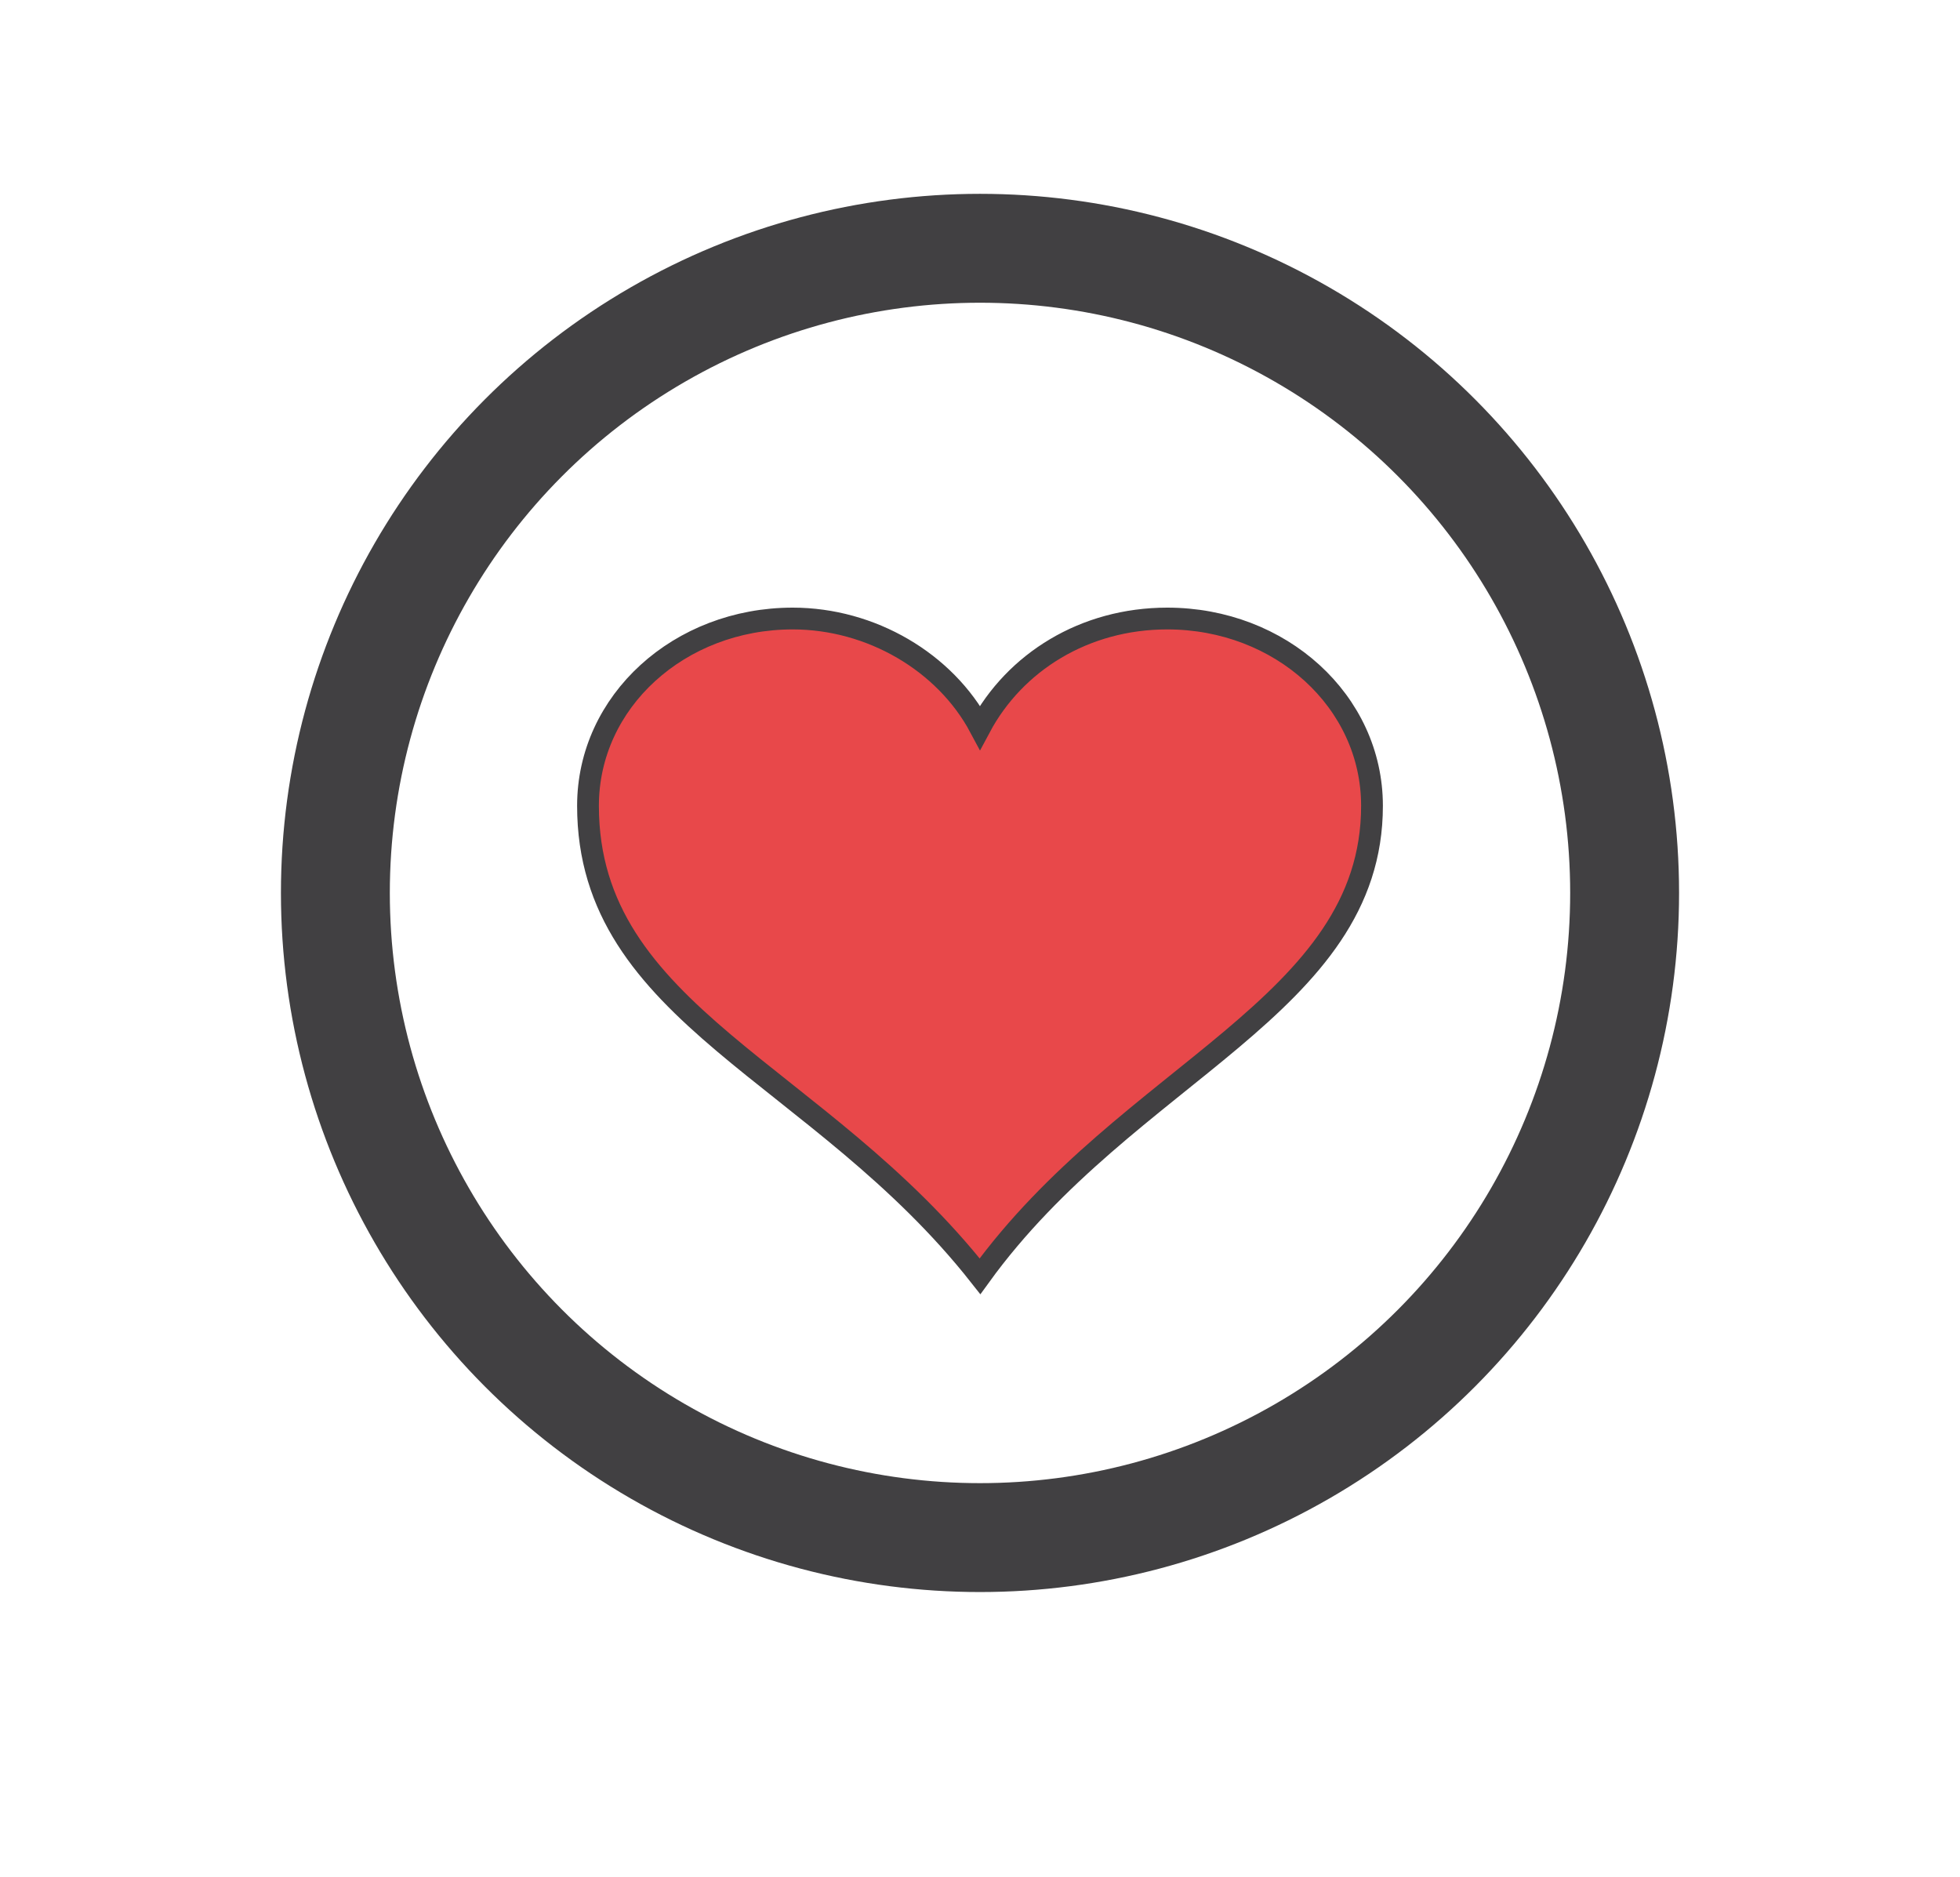 <?xml version="1.0" encoding="utf-8"?>
<!-- Generator: Adobe Illustrator 18.0.0, SVG Export Plug-In . SVG Version: 6.00 Build 0)  -->
<!DOCTYPE svg PUBLIC "-//W3C//DTD SVG 1.1//EN" "http://www.w3.org/Graphics/SVG/1.1/DTD/svg11.dtd">
<svg version="1.1" id="Layer_1" xmlns="http://www.w3.org/2000/svg" xmlns:xlink="http://www.w3.org/1999/xlink" x="0px" y="0px"
	 viewBox="0 0 45 43.1" enable-background="new 0 0 45 43.1" xml:space="preserve">
<g>
	<circle fill="none" stroke="#414042" stroke-width="2.5" stroke-miterlimit="10" cx="22.5" cy="20.5" r="14.8"/>
	<g>
		<g>
			<g id="layer1_9_">
				<path id="path7_9_"  stroke="#414042" stroke-width="0.5" fill="#E8484A" d="M18.2,14.2c-2.6,0-4.7,1.9-4.7,4.3c0,4.8,5.3,6.1,9,10.8c3.4-4.7,9-6.2,9-10.8
					c0-2.4-2.1-4.3-4.7-4.3c-1.9,0-3.5,1-4.3,2.5C21.7,15.2,20,14.2,18.2,14.2z"/>
			</g>
		</g>
	</g>
</g>
</svg>
